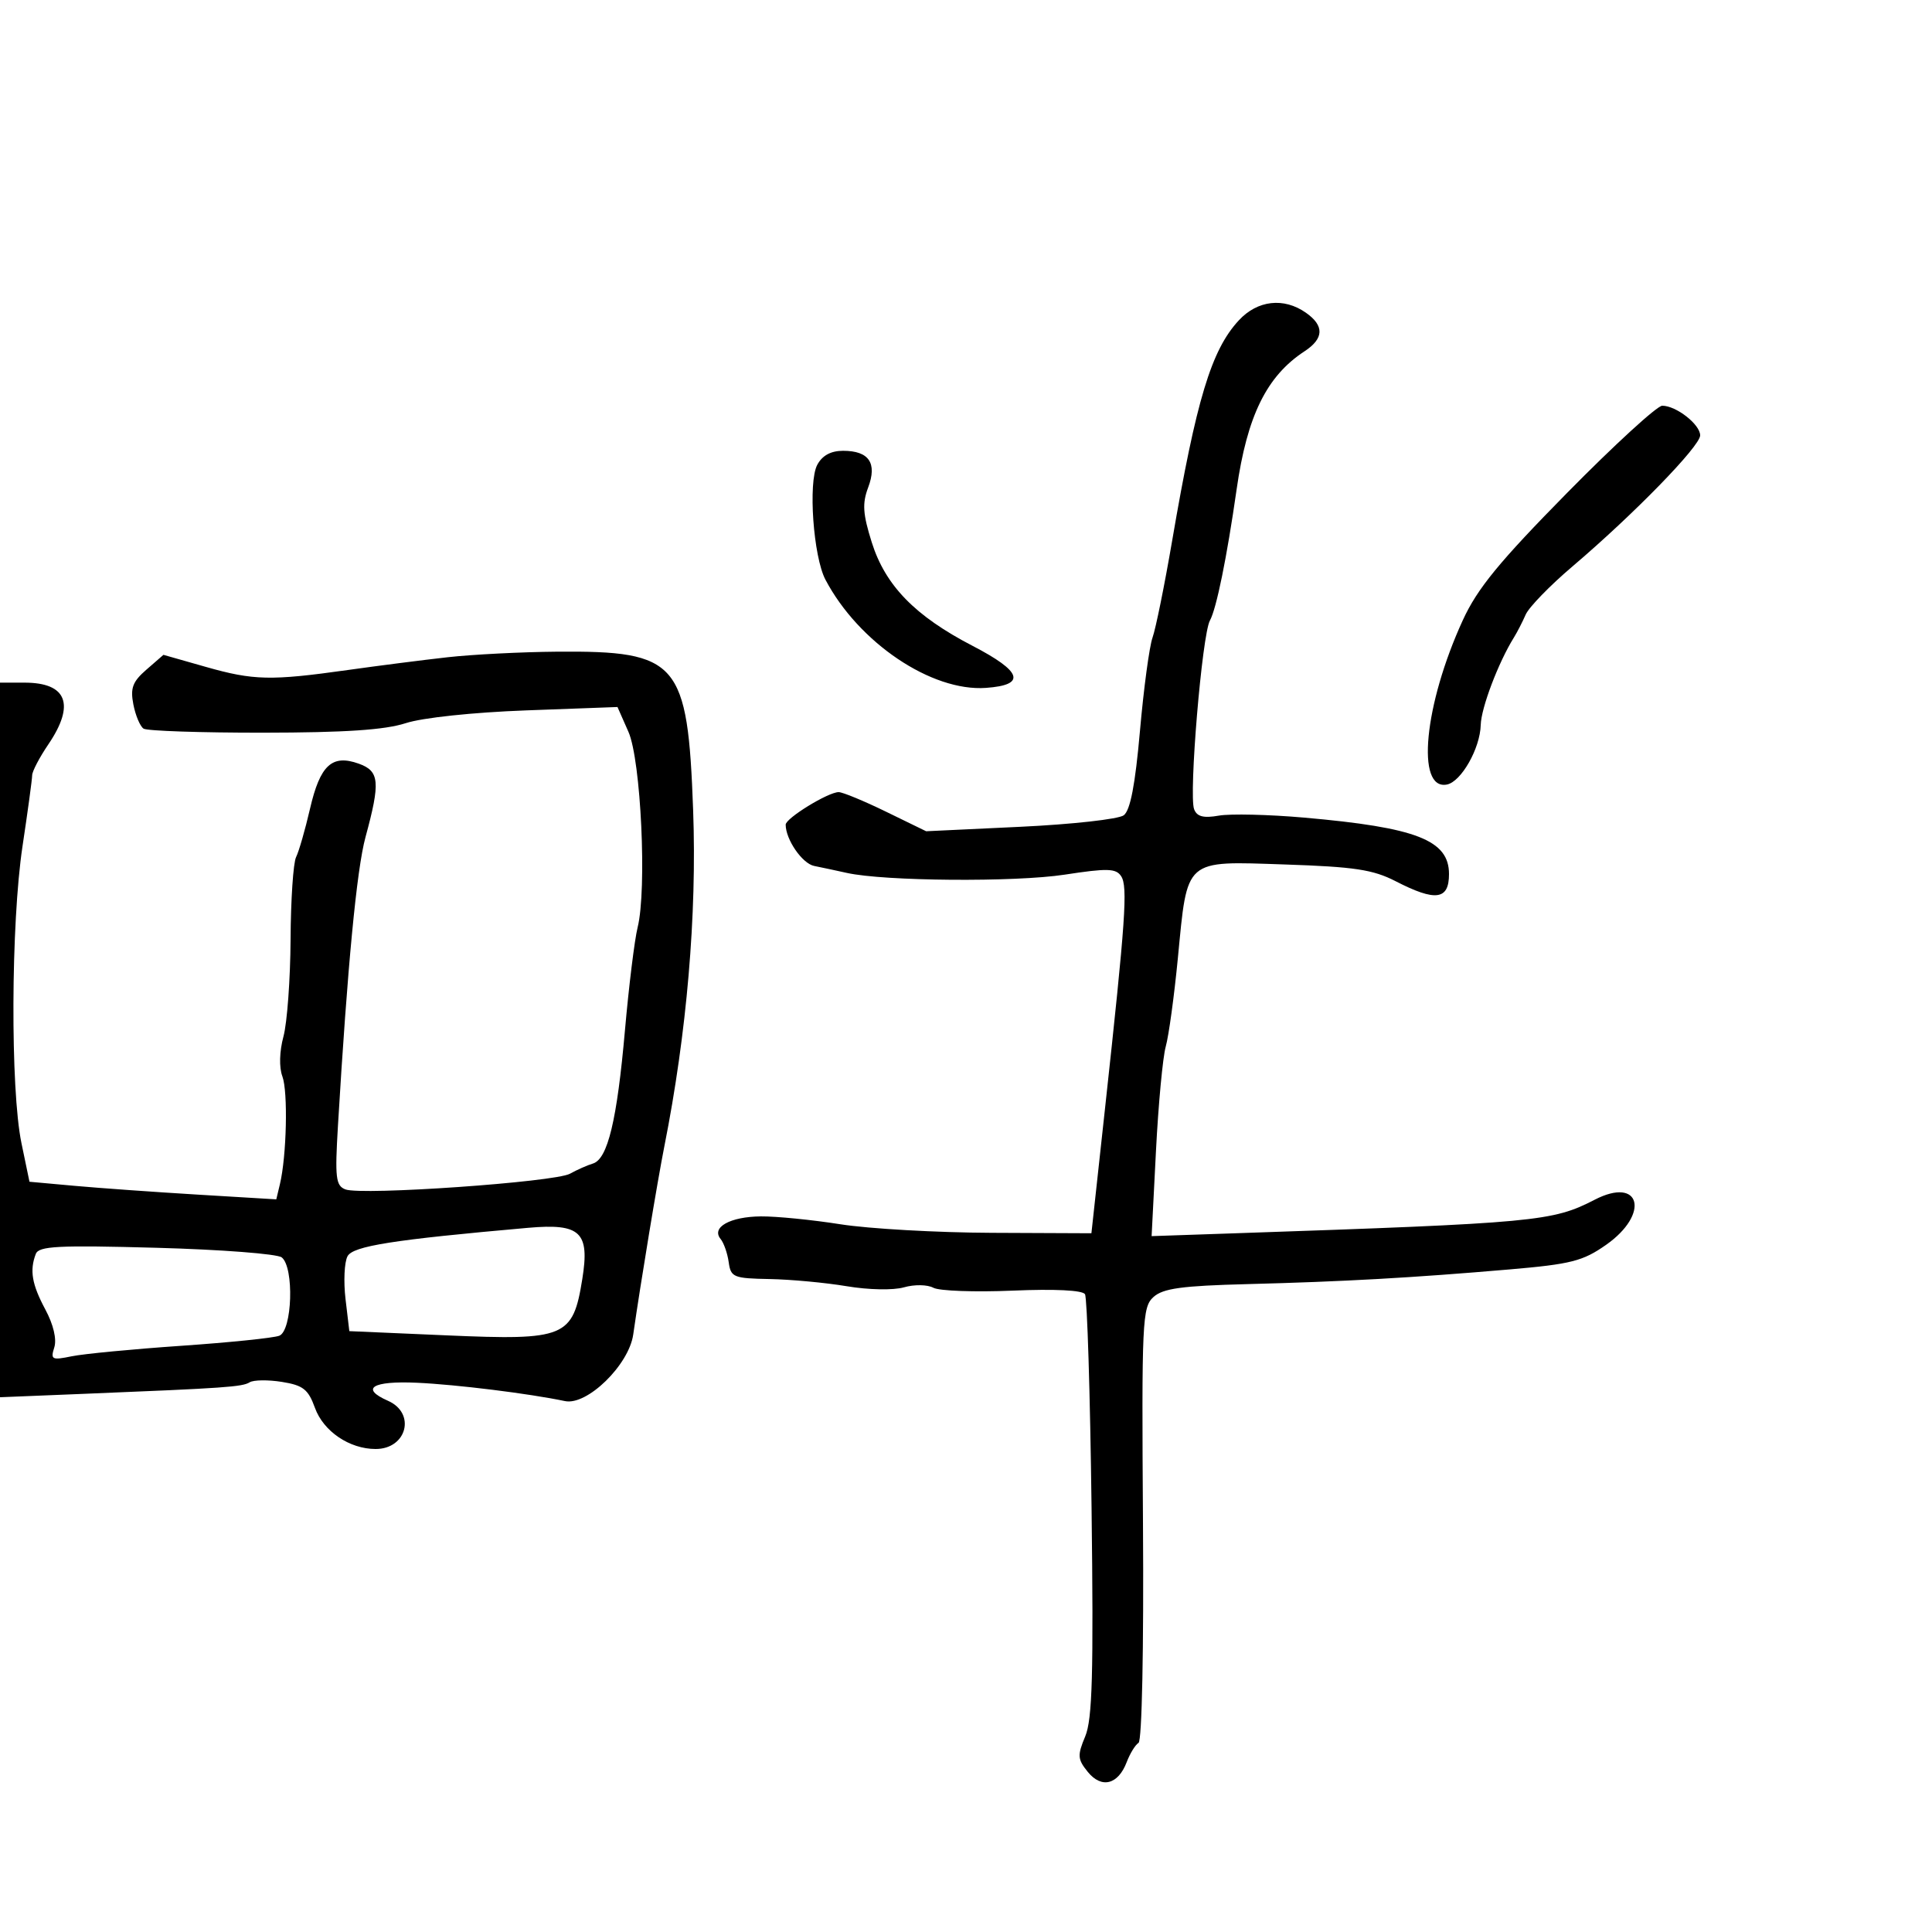 <svg xmlns="http://www.w3.org/2000/svg" width="300" height="300" viewBox="0 0 300 300" version="1.1">
  <defs/>
  <path d="M69.5,102.057 C73.35,101.625 81,101.236 86.5,101.192 C105.342,101.043 106.789,102.73 107.631,125.841 C108.223,142.069 106.648,160.446 103.16,178 C102.114,183.263 99.451,199.368 98.327,207.227 C97.651,211.957 91.167,218.281 87.731,217.561 C82.122,216.384 70.897,214.993 64.75,214.713 C57.81,214.397 55.883,215.594 60.244,217.513 C64.61,219.433 63.186,225 58.328,225 C54.267,225 50.223,222.259 48.904,218.611 C47.862,215.73 47.069,215.107 43.775,214.58 C41.632,214.237 39.38,214.265 38.77,214.642 C37.613,215.357 35.043,215.537 13.25,216.424 L0,216.963 L0,106 L3.8,106 C10.404,106 11.711,109.39 7.5,115.595 C6.125,117.621 4.997,119.779 4.994,120.39 C4.991,121 4.316,125.961 3.494,131.413 C1.69,143.385 1.599,169.144 3.331,177.5 L4.576,183.5 L11.538,184.132 C15.367,184.48 23.991,185.095 30.701,185.5 L42.903,186.235 L43.467,183.867 C44.506,179.508 44.735,169.525 43.851,167.153 C43.322,165.735 43.388,163.272 44.017,160.936 C44.59,158.808 45.086,152.03 45.12,145.875 C45.153,139.72 45.538,133.968 45.975,133.092 C46.412,132.216 47.384,128.842 48.135,125.594 C49.704,118.806 51.547,117.096 55.697,118.577 C58.935,119.733 59.089,121.402 56.751,130 C55.39,135.005 53.952,150.07 52.479,174.767 C51.993,182.902 52.135,184.114 53.637,184.691 C56.144,185.653 86.154,183.557 88.5,182.256 C89.6,181.645 91.202,180.935 92.061,180.677 C94.363,179.985 95.811,173.973 97.043,159.977 C97.648,153.115 98.533,145.925 99.011,144 C100.471,138.117 99.528,118.047 97.585,113.642 L95.883,109.784 L81.691,110.309 C73.429,110.614 65.62,111.443 63,112.293 C59.762,113.343 53.562,113.757 40.887,113.77 C31.2,113.779 22.833,113.498 22.294,113.144 C21.755,112.79 21.042,111.098 20.709,109.385 C20.215,106.841 20.587,105.85 22.742,103.977 L25.38,101.683 L31.94,103.549 C39.376,105.665 42.048,105.724 54,104.04 C58.675,103.381 65.65,102.488 69.5,102.057 Z M192.366,49.74 C195.264,46.612 199.34,46.149 202.777,48.557 C205.665,50.579 205.593,52.565 202.562,54.551 C196.68,58.406 193.655,64.559 192.02,76 C190.511,86.556 188.891,94.514 187.877,96.353 C186.652,98.574 184.569,123.435 185.422,125.658 C185.863,126.808 186.875,127.069 189.261,126.65 C191.042,126.337 197,126.475 202.5,126.958 C219.961,128.49 225,130.454 225,135.727 C225,139.751 222.919,140.028 216.71,136.834 C213.207,135.031 210.316,134.595 199.5,134.235 C191.643,133.974 187.87,133.709 185.872,135.464 C183.876,137.218 183.652,140.987 182.897,148.79 C182.327,154.681 181.482,160.85 181.018,162.5 C180.554,164.15 179.87,171.45 179.498,178.723 L178.822,191.946 L191.661,191.508 C238.573,189.91 241.065,189.678 247.619,186.295 C254.757,182.612 256.244,188.492 249.39,193.299 C245.781,195.83 243.951,196.296 234.39,197.117 C219.291,198.414 208.633,199.011 193.731,199.395 C183.509,199.658 180.593,200.058 179.11,201.401 C177.366,202.978 177.27,205.07 177.482,236.571 C177.613,256.021 177.323,270.3 176.792,270.629 C176.288,270.94 175.461,272.287 174.953,273.623 C173.62,277.128 171.044,277.773 168.908,275.135 C167.319,273.173 167.277,272.582 168.512,269.626 C169.622,266.969 169.816,259.97 169.497,234.142 C169.278,216.446 168.818,201.515 168.476,200.962 C168.093,200.342 163.779,200.13 157.233,200.409 C151.39,200.658 145.856,200.458 144.933,199.964 C143.996,199.463 141.977,199.433 140.359,199.897 C138.715,200.368 134.874,200.294 131.481,199.724 C128.191,199.172 122.8,198.671 119.5,198.61 C113.894,198.507 113.477,198.336 113.154,196 C112.964,194.625 112.396,192.997 111.892,192.383 C110.412,190.578 113.368,188.924 118.15,188.881 C120.543,188.859 126.1,189.41 130.5,190.104 C134.9,190.798 145.469,191.397 153.987,191.433 L169.474,191.5 L171.6,172 C174.781,142.827 175.14,137.651 174.093,136.058 C173.288,134.833 171.966,134.797 165.322,135.815 C157.593,137 137.315,136.838 131.5,135.546 C129.85,135.179 127.565,134.692 126.421,134.463 C124.575,134.094 122,130.36 122,128.052 C122,127.051 128.599,123 130.228,123 C130.841,123 134.148,124.367 137.578,126.038 L143.813,129.076 L158.424,128.385 C166.46,128.006 173.692,127.201 174.495,126.597 C175.512,125.833 176.275,121.863 177.012,113.5 C177.593,106.9 178.473,100.375 178.966,99 C179.459,97.625 180.827,90.875 182.005,84 C185.769,62.031 188.091,54.352 192.366,49.74 Z M5.558,194.711 C4.577,197.267 4.95,199.436 7.043,203.342 C8.298,205.682 8.832,207.953 8.429,209.225 C7.827,211.12 8.057,211.237 11.136,210.603 C12.986,210.223 20.626,209.491 28.113,208.977 C35.599,208.463 42.462,207.76 43.363,207.414 C45.39,206.636 45.703,196.805 43.75,195.249 C43.063,194.701 34.313,194.029 24.308,193.755 C8.999,193.337 6.027,193.488 5.558,194.711 Z M243.332,76.542 C250.665,69.094 257.315,63 258.11,63 C260.28,63 264,65.908 264,67.605 C264,69.286 253.711,79.845 244.157,87.967 C240.668,90.932 237.407,94.291 236.909,95.43 C236.412,96.568 235.586,98.175 235.073,99 C232.662,102.881 229.993,109.919 229.927,112.566 C229.836,116.213 226.896,121.392 224.672,121.823 C219.832,122.76 221.128,109.412 227.15,96.292 C229.404,91.382 232.785,87.255 243.332,76.542 Z M82,190.655 C61.017,192.505 54.813,193.482 53.963,195.07 C53.469,195.993 53.33,198.987 53.654,201.723 L54.243,206.698 L69.371,207.355 C87.81,208.155 88.957,207.679 90.417,198.622 C91.595,191.315 90.14,189.938 82,190.655 Z M126.905,72.177 C127.682,70.725 129.017,70 130.913,70 C134.94,70 136.239,71.905 134.804,75.708 C133.872,78.178 133.98,79.805 135.368,84.219 C137.475,90.918 142.081,95.65 151,100.276 C158.736,104.289 159.403,106.364 153.103,106.815 C144.646,107.42 133.329,99.792 128.175,90.014 C126.291,86.441 125.467,74.864 126.905,72.177 Z"/>
</svg>

